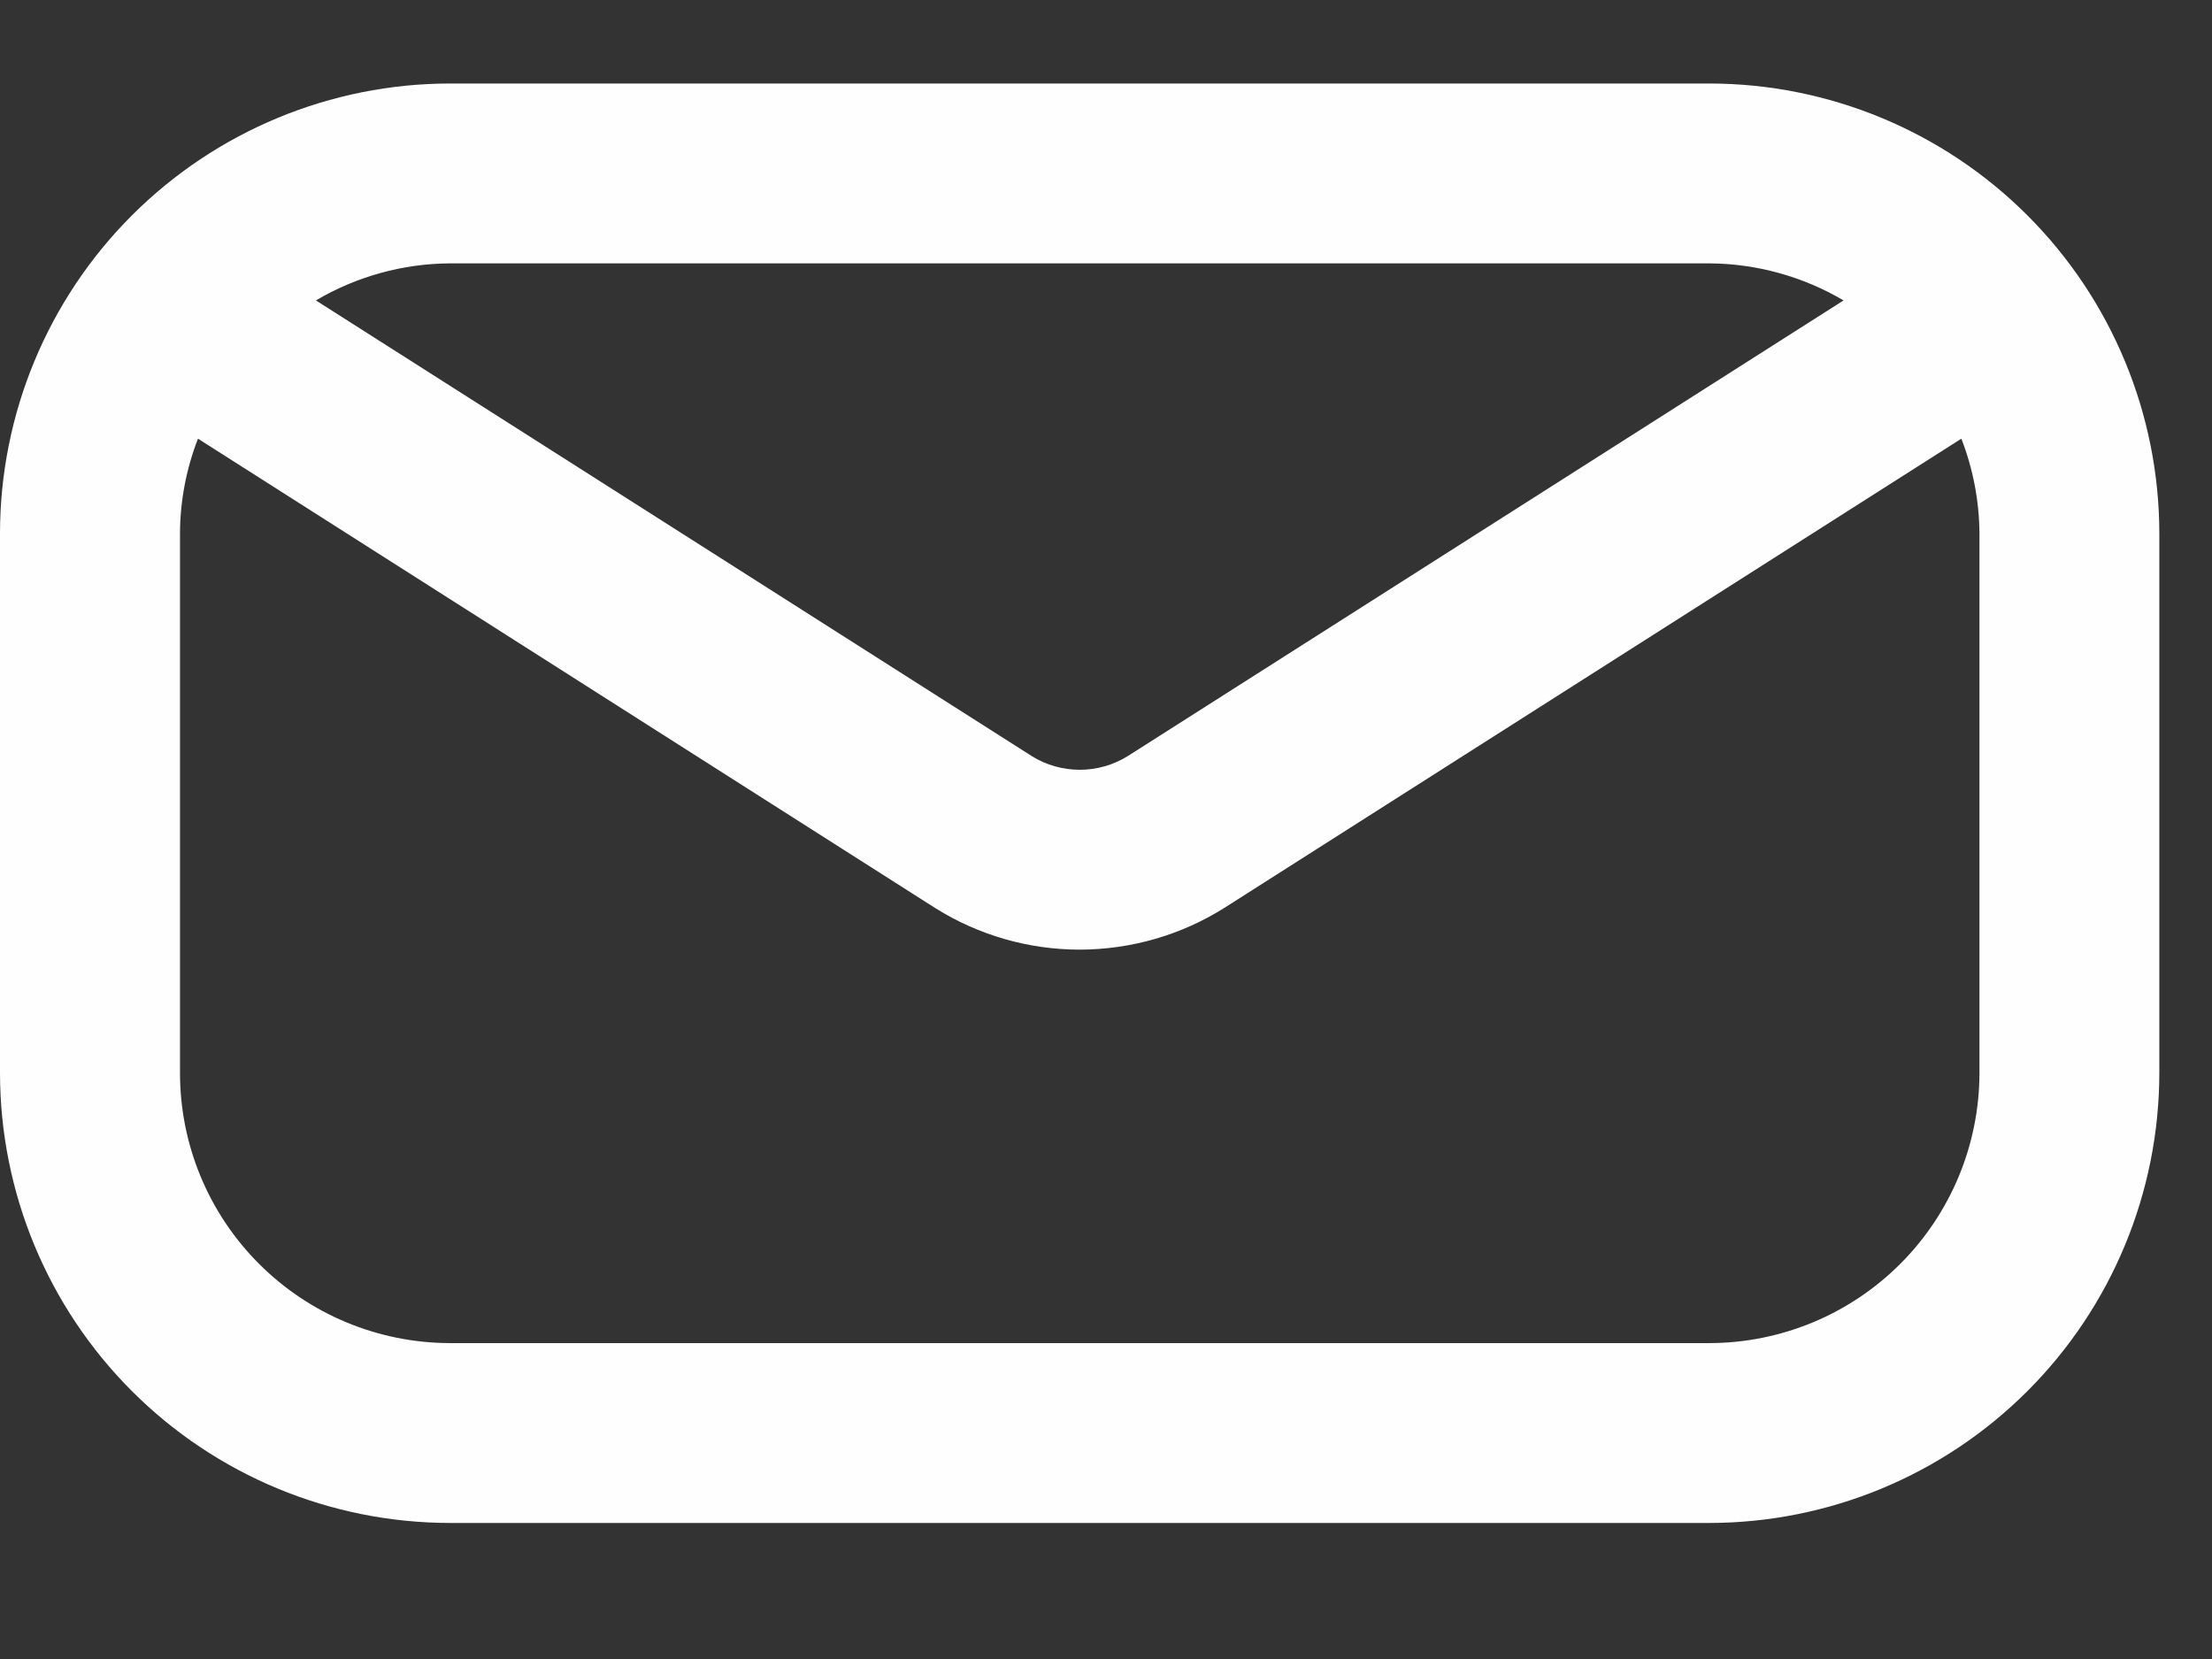 <svg width="16" height="12" viewBox="0 0 16 12" fill="none" xmlns="http://www.w3.org/2000/svg">
<rect x="0" y="0" width="16" height="12" fill="#333333" stroke="none"/>
<g id="80_Mail">
<path id="Vector" d="M12.365 0.604H3.254C2.391 0.605 1.564 0.948 0.954 1.558C0.344 2.168 0.001 2.995 0 3.857L0 7.762C0.001 8.625 0.344 9.452 0.954 10.062C1.564 10.672 2.391 11.015 3.254 11.016H12.365C13.228 11.015 14.055 10.672 14.665 10.062C15.275 9.452 15.618 8.625 15.619 7.762V3.857C15.618 2.995 15.275 2.168 14.665 1.558C14.055 0.948 13.228 0.605 12.365 0.604ZM12.365 1.905C12.706 1.907 13.041 2 13.335 2.173L8.159 5.468C8.055 5.533 7.934 5.568 7.811 5.568C7.688 5.568 7.567 5.534 7.463 5.469L2.285 2.173C2.578 2 2.913 1.907 3.254 1.905H12.365ZM14.318 7.762C14.317 8.28 14.111 8.776 13.745 9.142C13.379 9.508 12.883 9.714 12.365 9.715H3.254C2.736 9.714 2.24 9.508 1.874 9.142C1.508 8.776 1.302 8.28 1.302 7.762V3.857C1.303 3.623 1.347 3.392 1.432 3.173L6.766 6.569C7.079 6.765 7.441 6.869 7.811 6.869C8.181 6.868 8.543 6.764 8.856 6.567L14.187 3.173C14.272 3.392 14.316 3.623 14.318 3.857V7.762Z" fill="#FEFEFE"/>
</g>
</svg>
